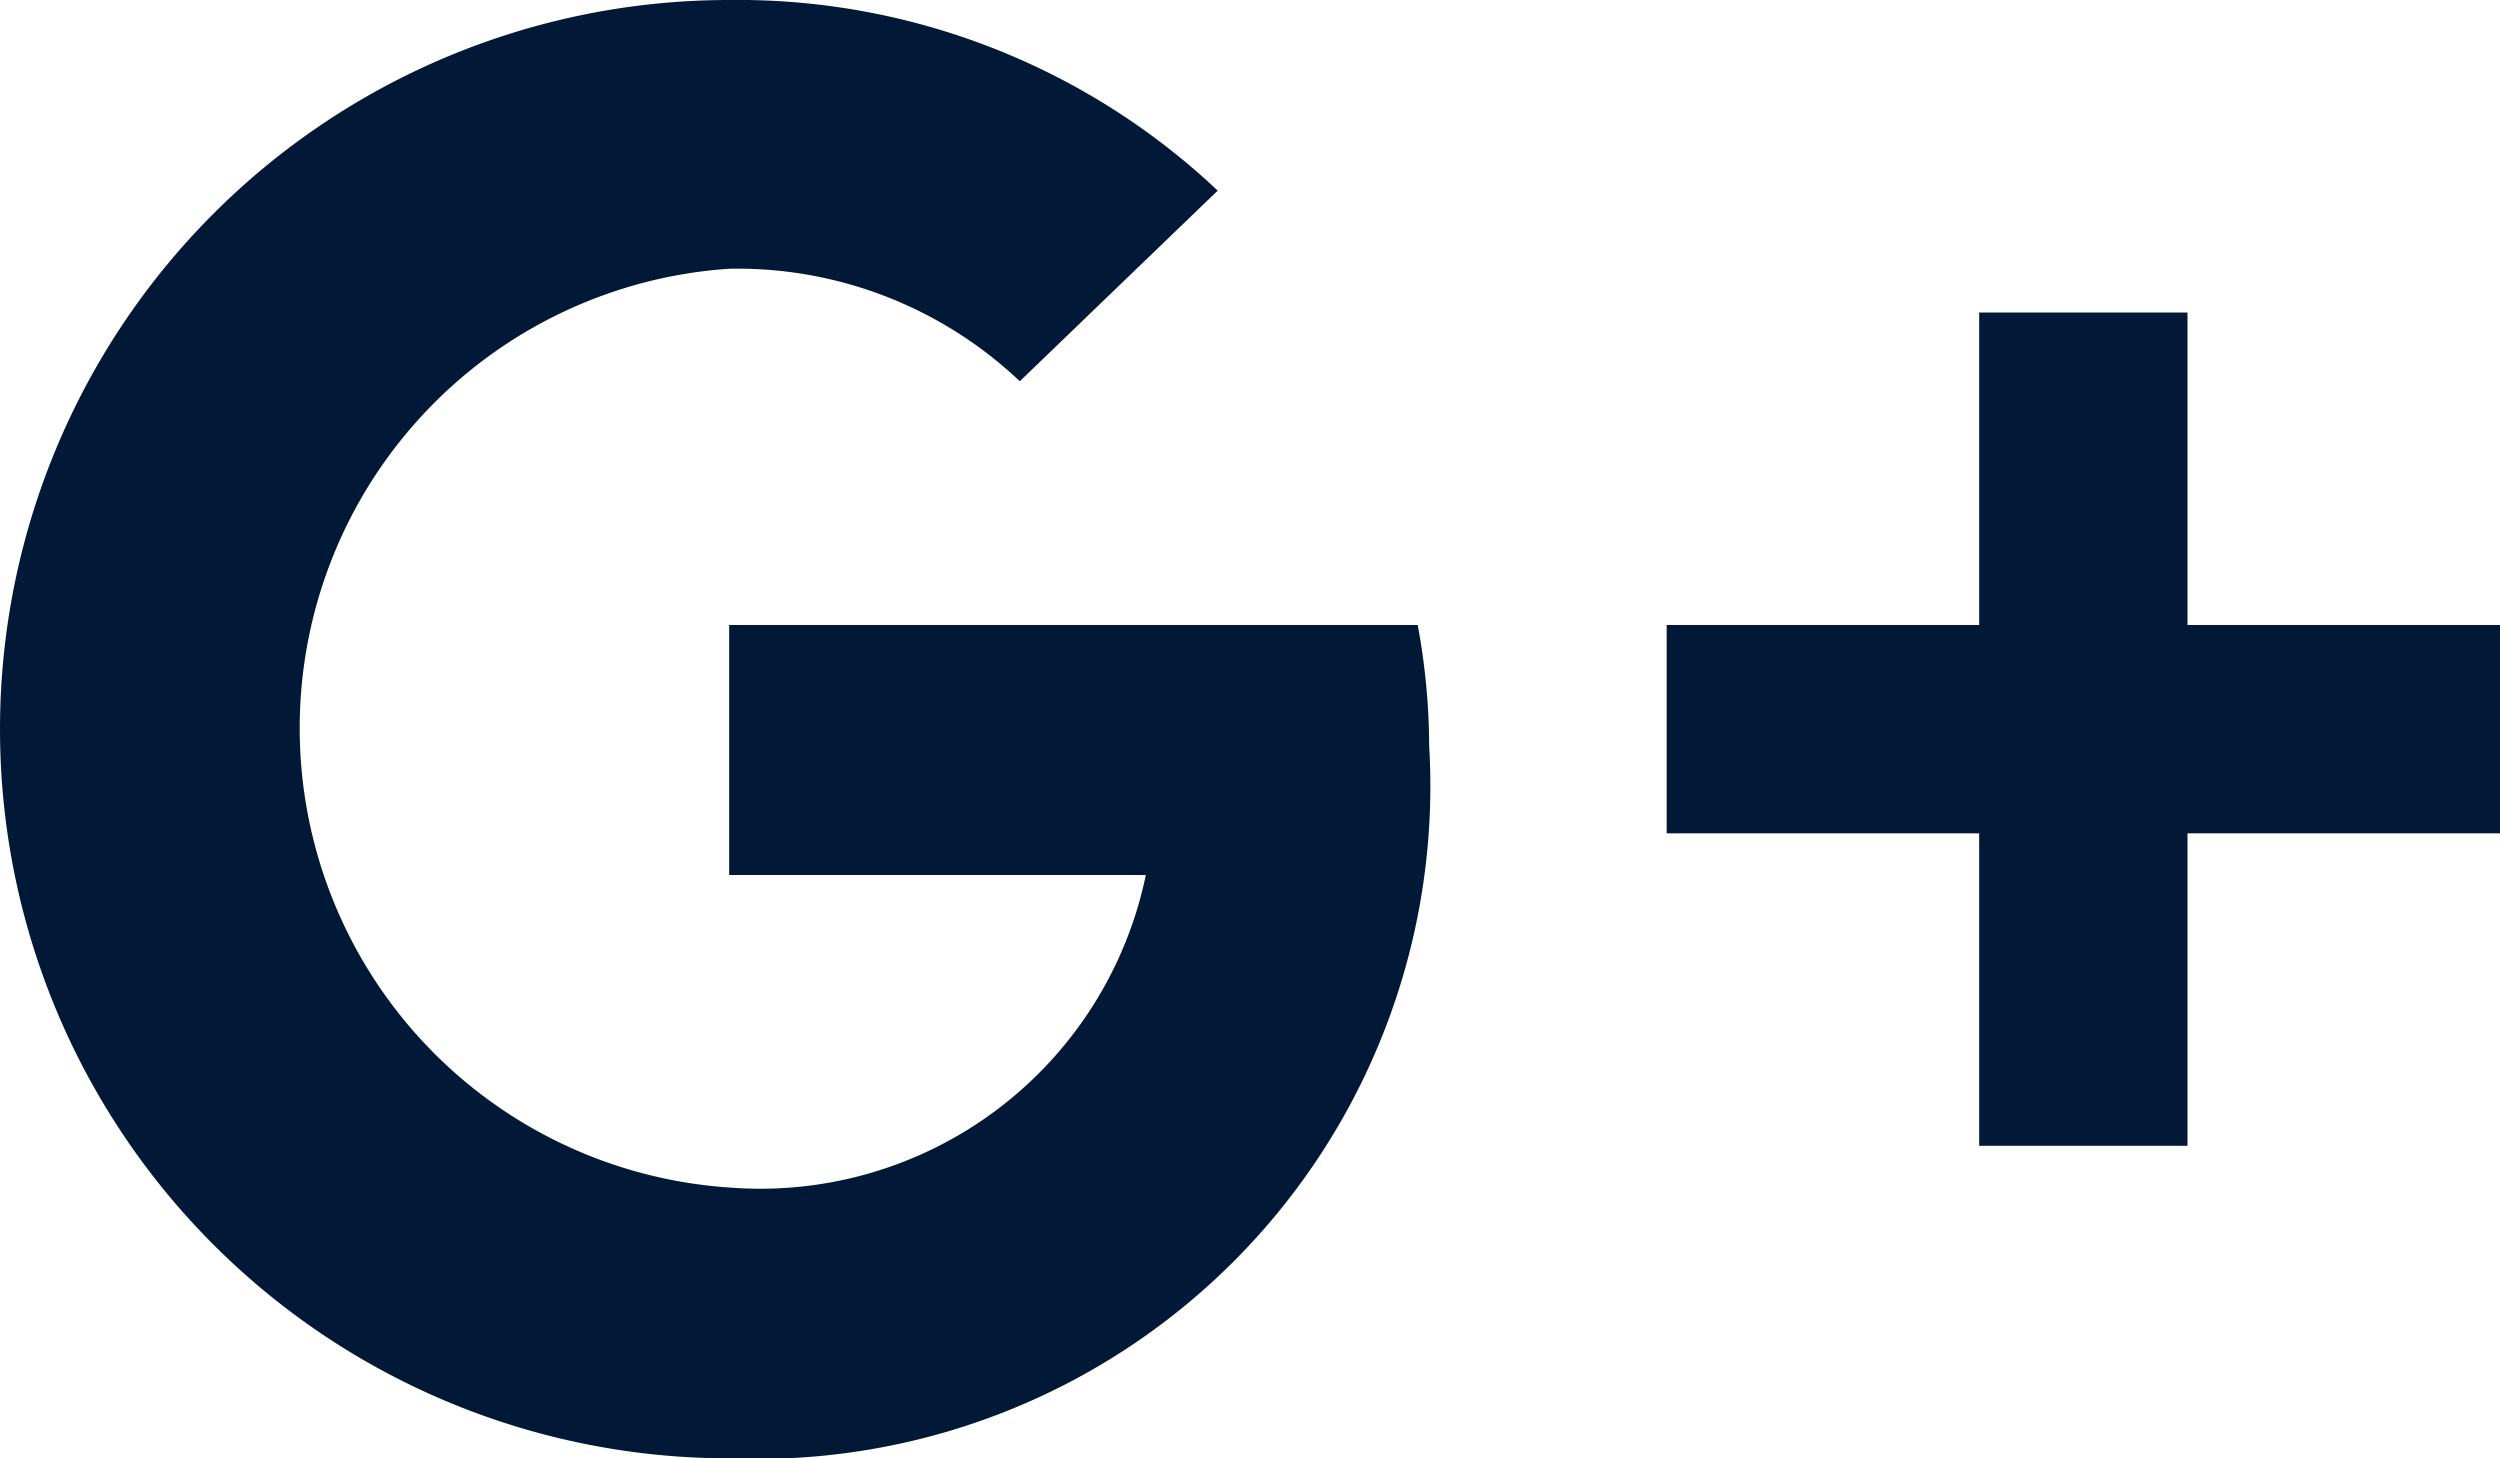 <svg xmlns="http://www.w3.org/2000/svg" viewBox="0 0 24 14"><path d="M7 6v2.4h4a3.78 3.78 0 0 1-4 3 4.42 4.42 0 0 1 0-8.82 3.94 3.94 0 0 1 2.79 1.08l1.9-1.83A6.71 6.71 0 0 0 7 0a7 7 0 0 0 0 14 6.46 6.46 0 0 0 6.72-6.84A6.44 6.44 0 0 0 13.61 6zm0 0l17 2h-3v3h-2V8h-3V6h3V3h2v3h3v2z" fill="#011937"/></svg>